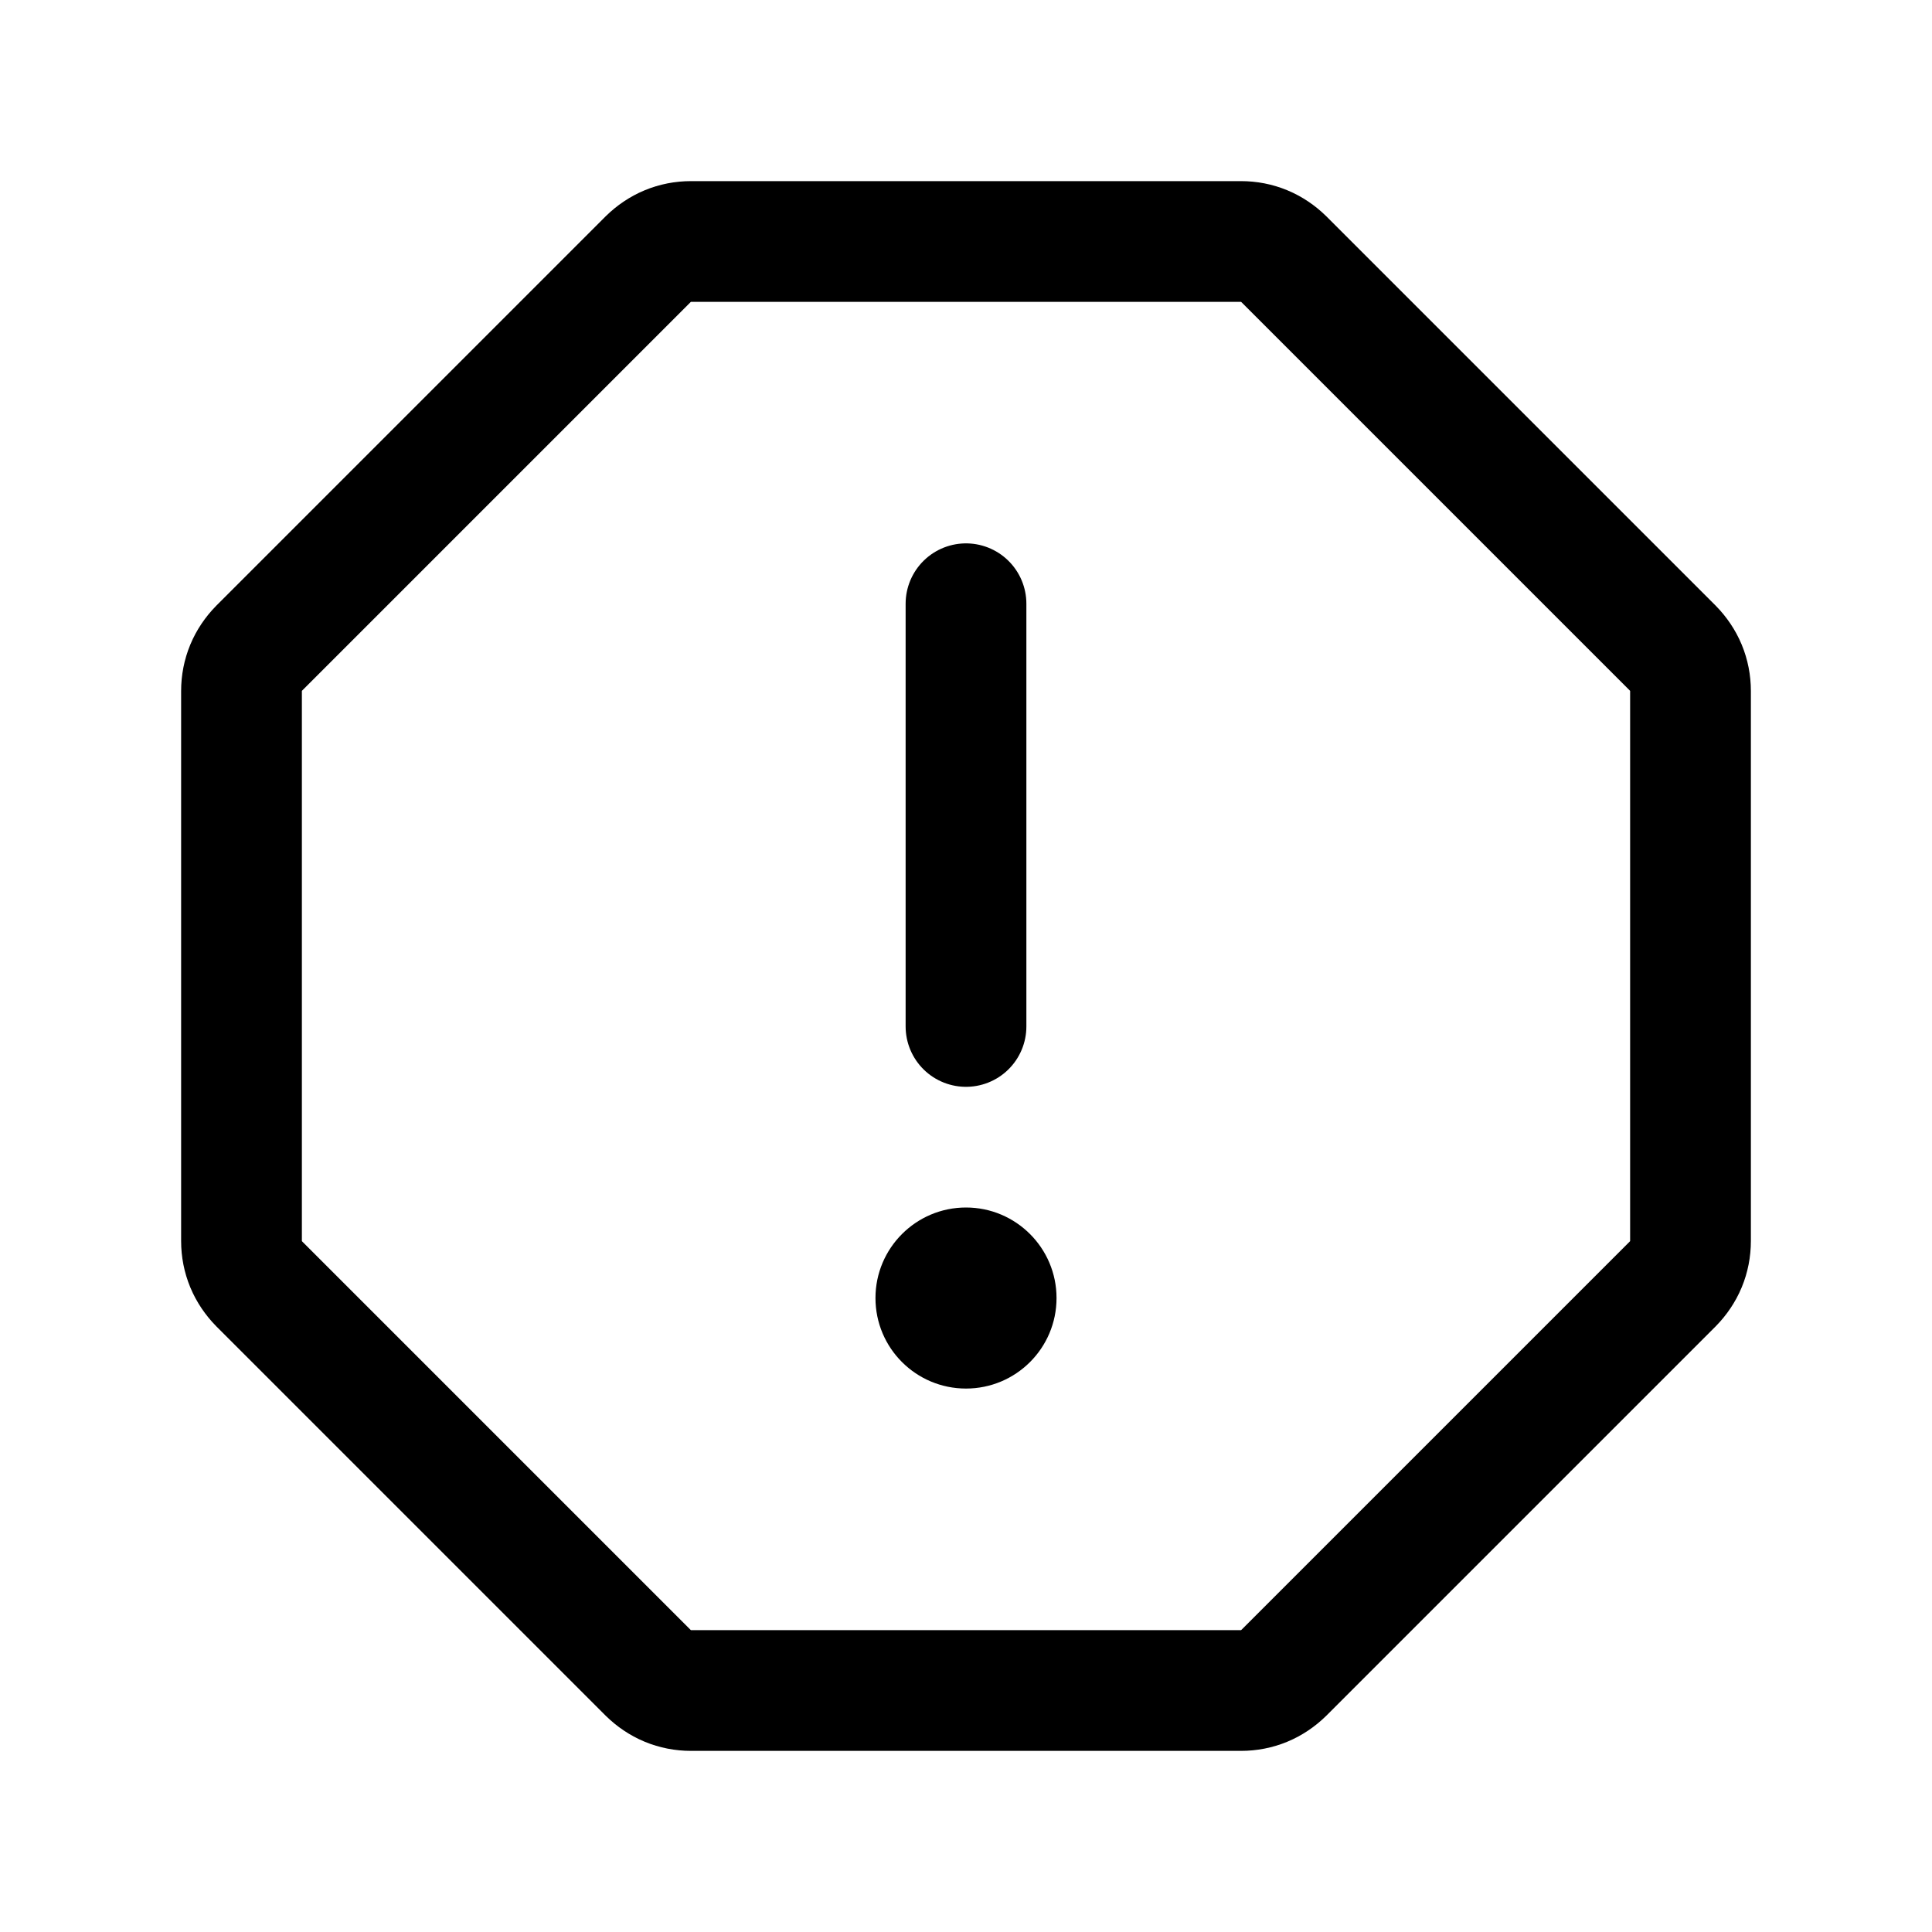<svg width="14" height="14" viewBox="0 0 14 14" fill="none" xmlns="http://www.w3.org/2000/svg">
<path d="M7 4.375V7.438" stroke="black" stroke-width="0.875" stroke-linecap="round" stroke-linejoin="round"/>
<path d="M8.993 1.75H5.007C4.949 1.75 4.892 1.761 4.839 1.783C4.786 1.805 4.738 1.838 4.697 1.878L1.878 4.697C1.838 4.738 1.805 4.786 1.783 4.839C1.761 4.892 1.75 4.949 1.75 5.007V8.993C1.75 9.051 1.761 9.108 1.783 9.161C1.805 9.214 1.838 9.262 1.878 9.303L4.697 12.122C4.738 12.162 4.786 12.195 4.839 12.217C4.892 12.239 4.949 12.25 5.007 12.25H8.993C9.051 12.25 9.108 12.239 9.161 12.217C9.214 12.195 9.262 12.162 9.303 12.122L12.122 9.303C12.162 9.262 12.195 9.214 12.217 9.161C12.239 9.108 12.25 9.051 12.25 8.993V5.007C12.25 4.949 12.239 4.892 12.217 4.839C12.195 4.786 12.162 4.738 12.122 4.697L9.303 1.878C9.262 1.838 9.214 1.805 9.161 1.783C9.108 1.761 9.051 1.75 8.993 1.75Z" stroke="black" stroke-width="0.875" stroke-miterlimit="10"/>
<path d="M7 10.062C7.362 10.062 7.656 9.769 7.656 9.406C7.656 9.044 7.362 8.75 7 8.75C6.638 8.75 6.344 9.044 6.344 9.406C6.344 9.769 6.638 10.062 7 10.062Z" fill="black"/>
</svg>
